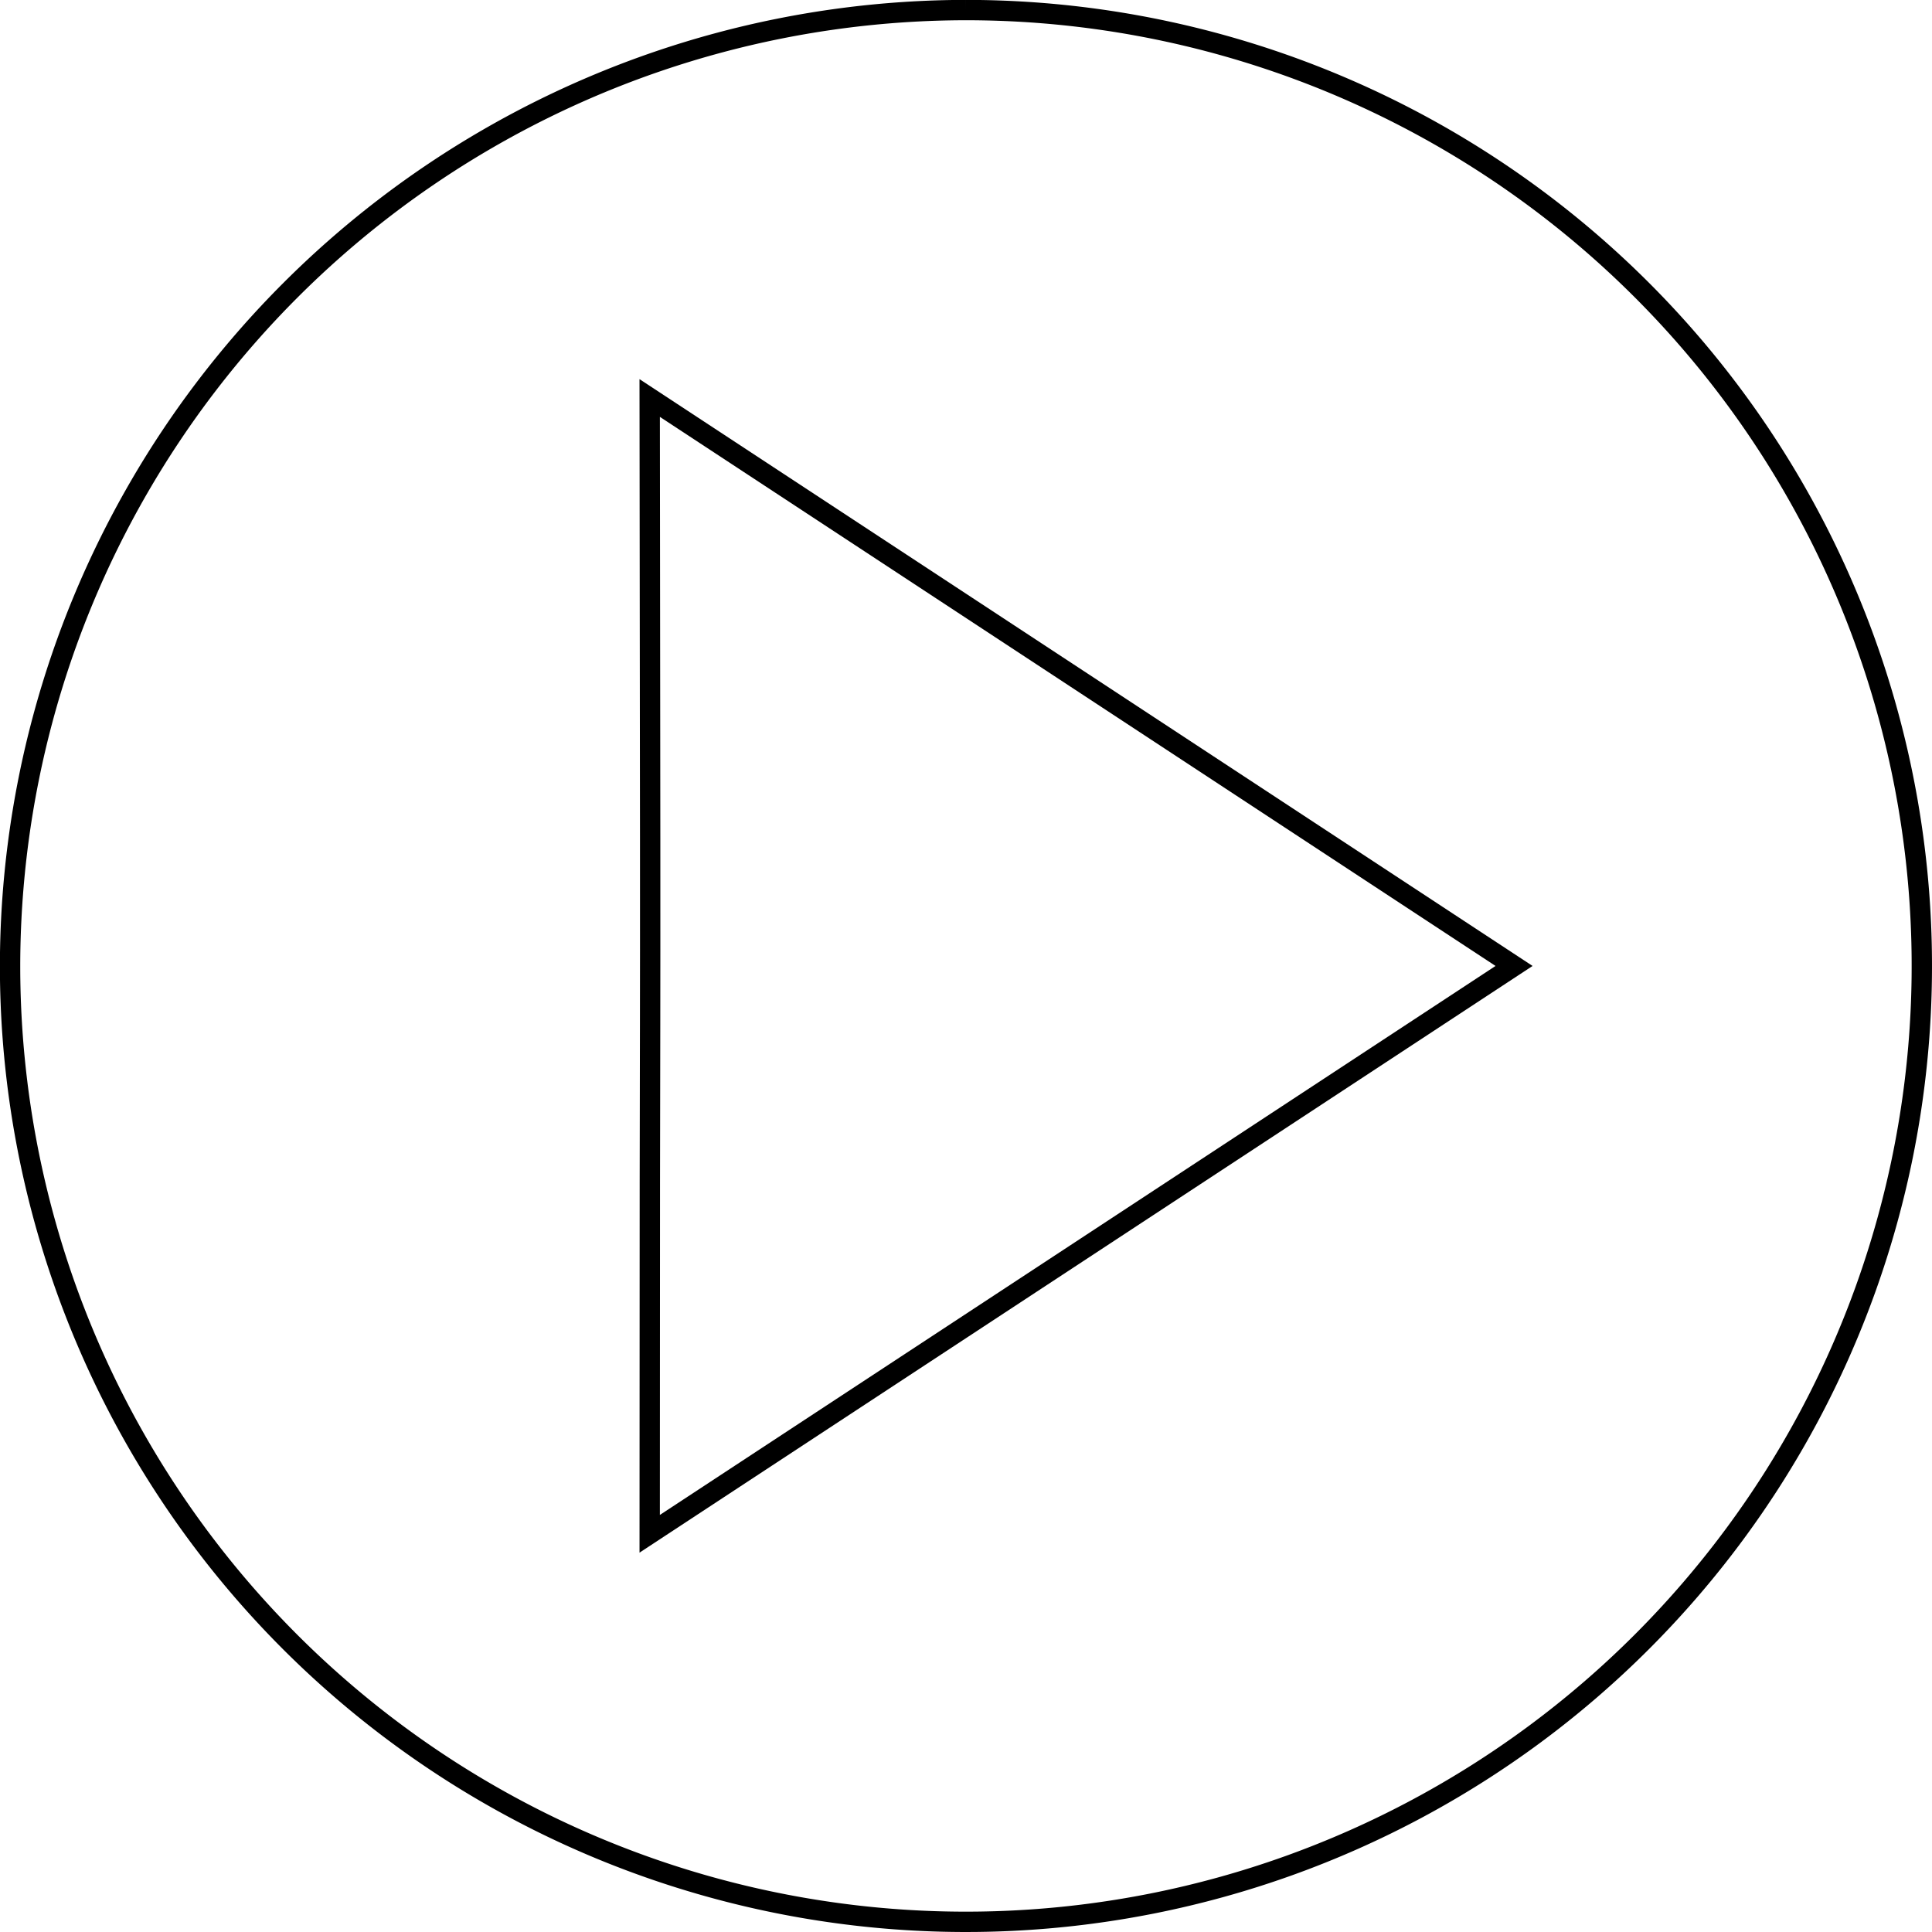 <svg xmlns="http://www.w3.org/2000/svg" viewBox="0 0 189.99 189.99">
  <path d="M299.4,206a94,94,0,1,1-94,94,94.1,94.1,0,0,1,94-94" transform="translate(-204.41 -205.01)" style="fill:none;stroke:currentColor;stroke-miterlimit:10;stroke-width:2px"/>
  <path d="M353.3,300l-85-55.85c.11,84.2,0,42.88,0,111.69Z" transform="translate(-204.41 -205.01)" style="fill:none;stroke:currentColor;stroke-miterlimit:10;stroke-width:2px"/>
</svg>

